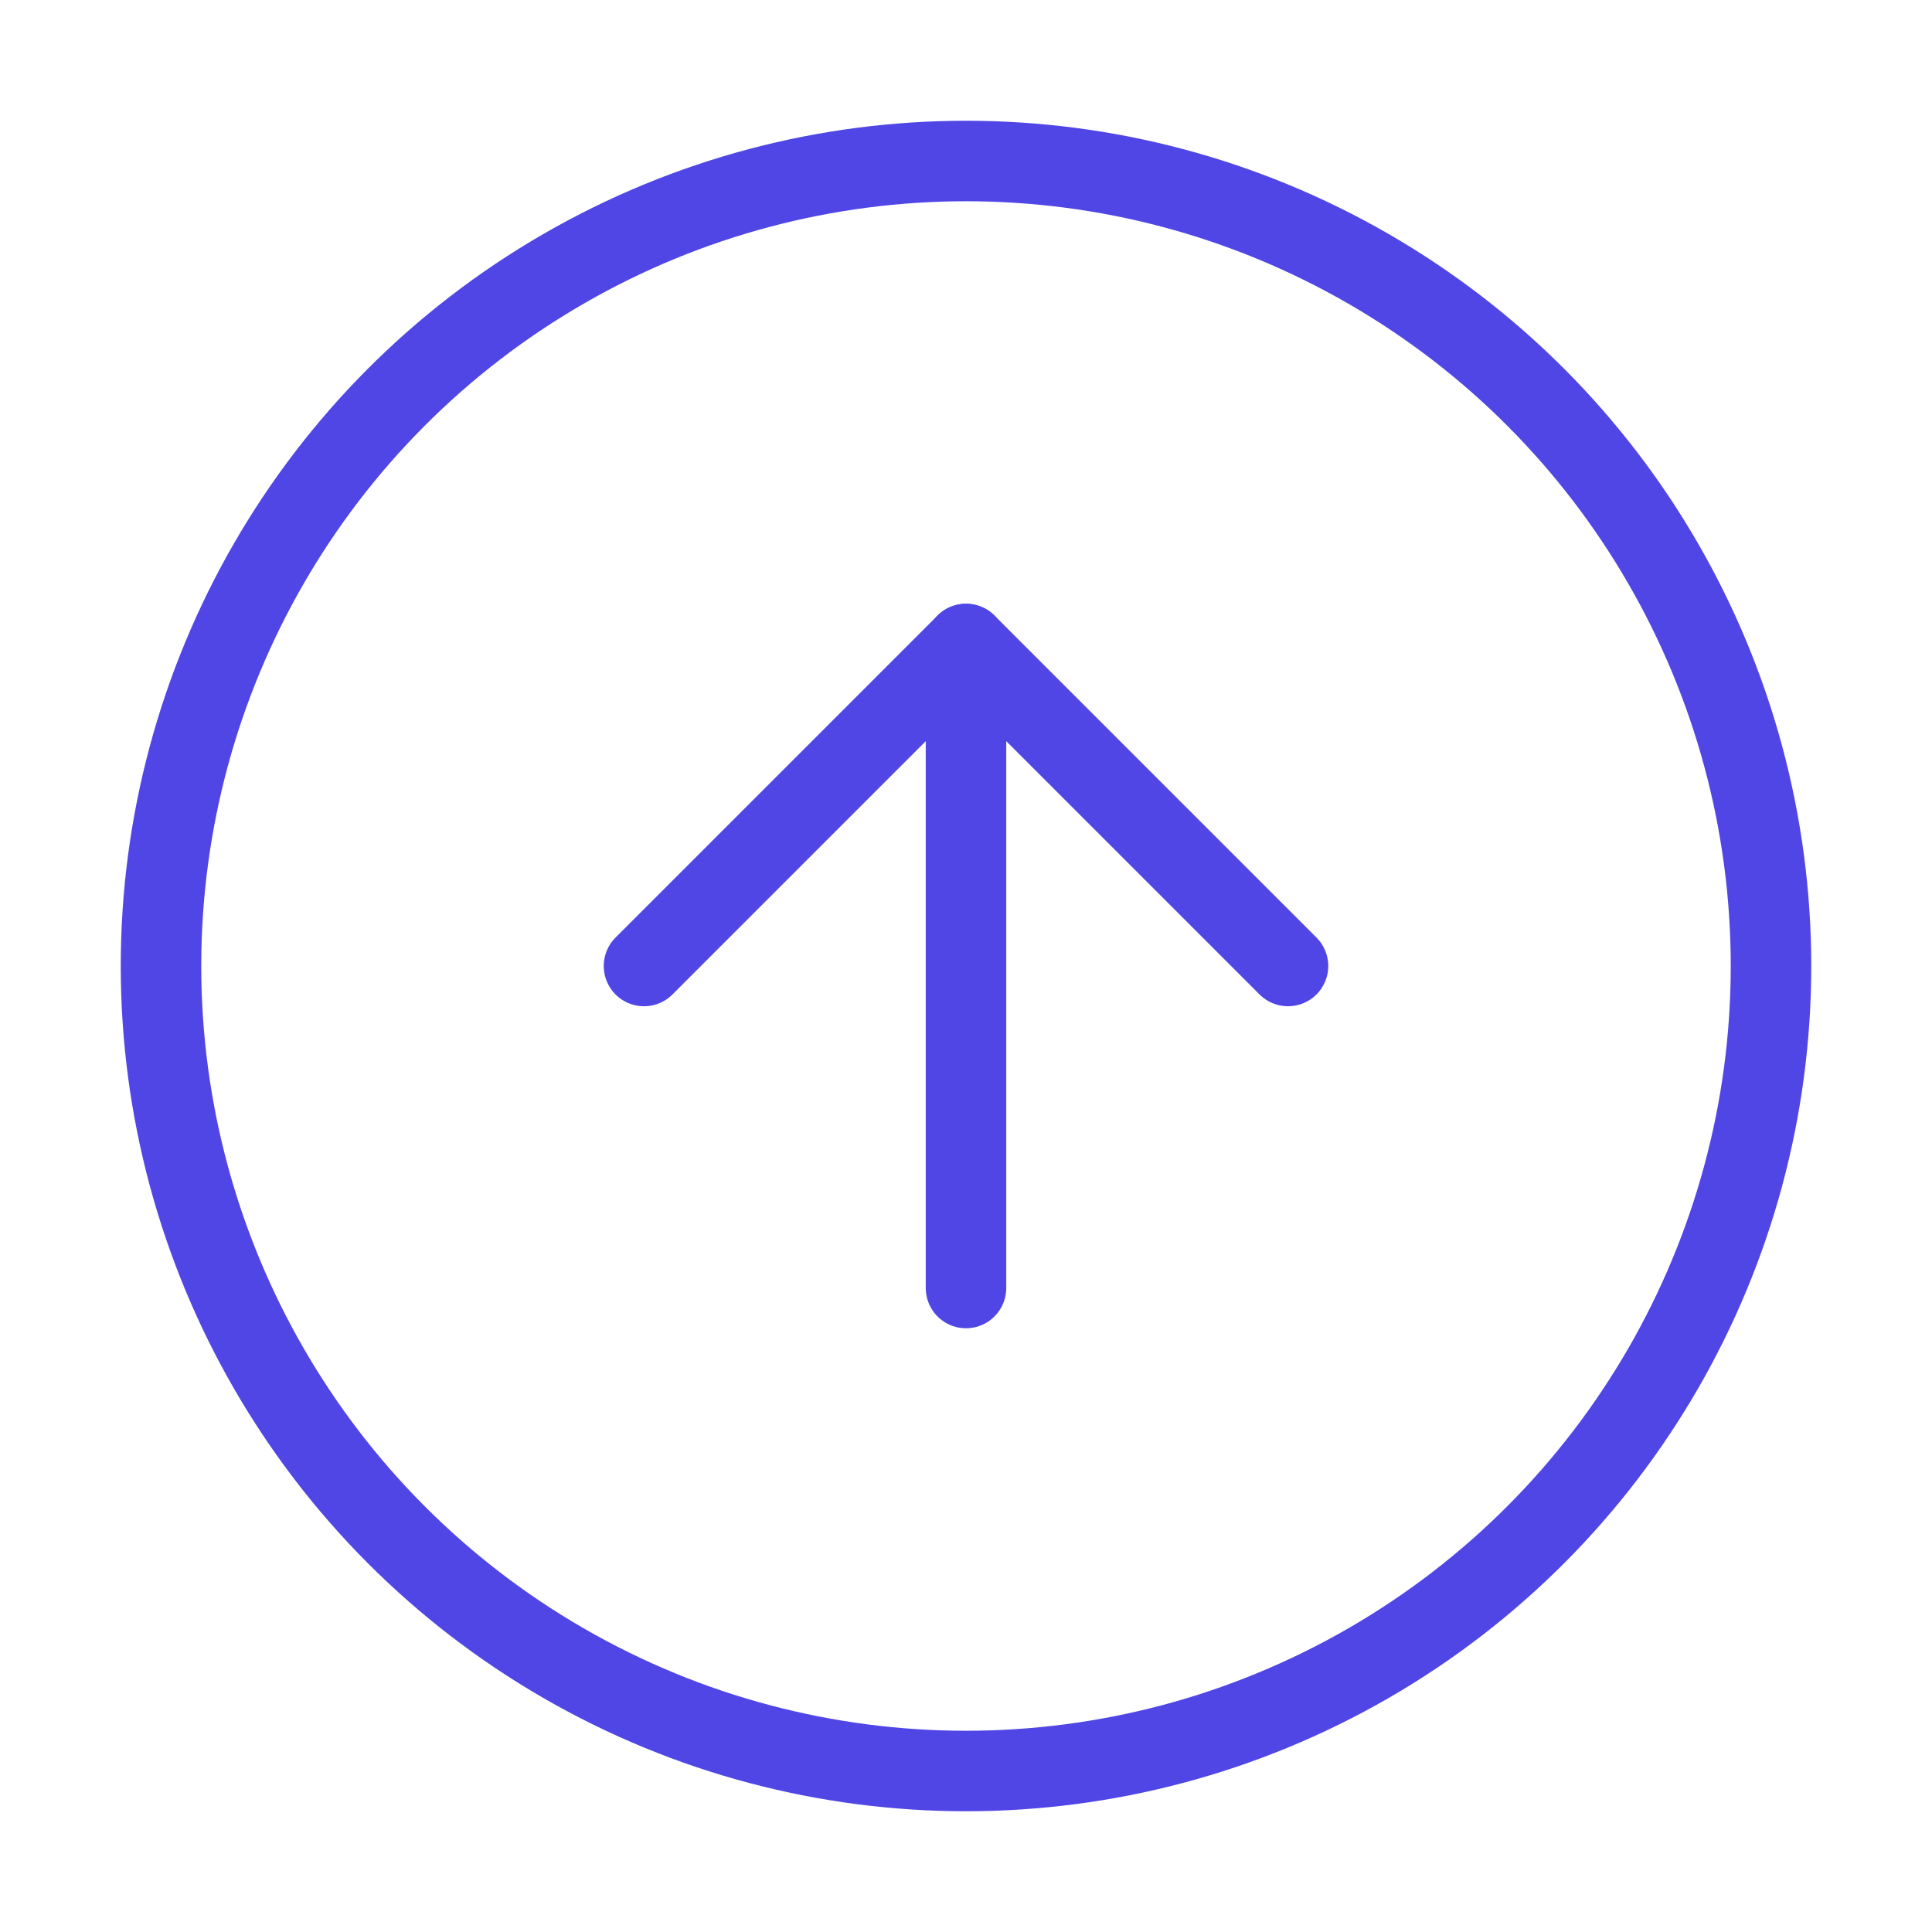 <svg width="48" height="48" viewBox="0 0 48 48" fill="none" xmlns="http://www.w3.org/2000/svg">
  <circle cx="24" cy="24" r="20" stroke="#4F46E5" stroke-width="2"/>
  <path d="M16 24L24 16L32 24" stroke="#4F46E5" stroke-width="2" stroke-linecap="round" stroke-linejoin="round"/>
  <path d="M24 16V32" stroke="#4F46E5" stroke-width="2" stroke-linecap="round"/>
</svg> 